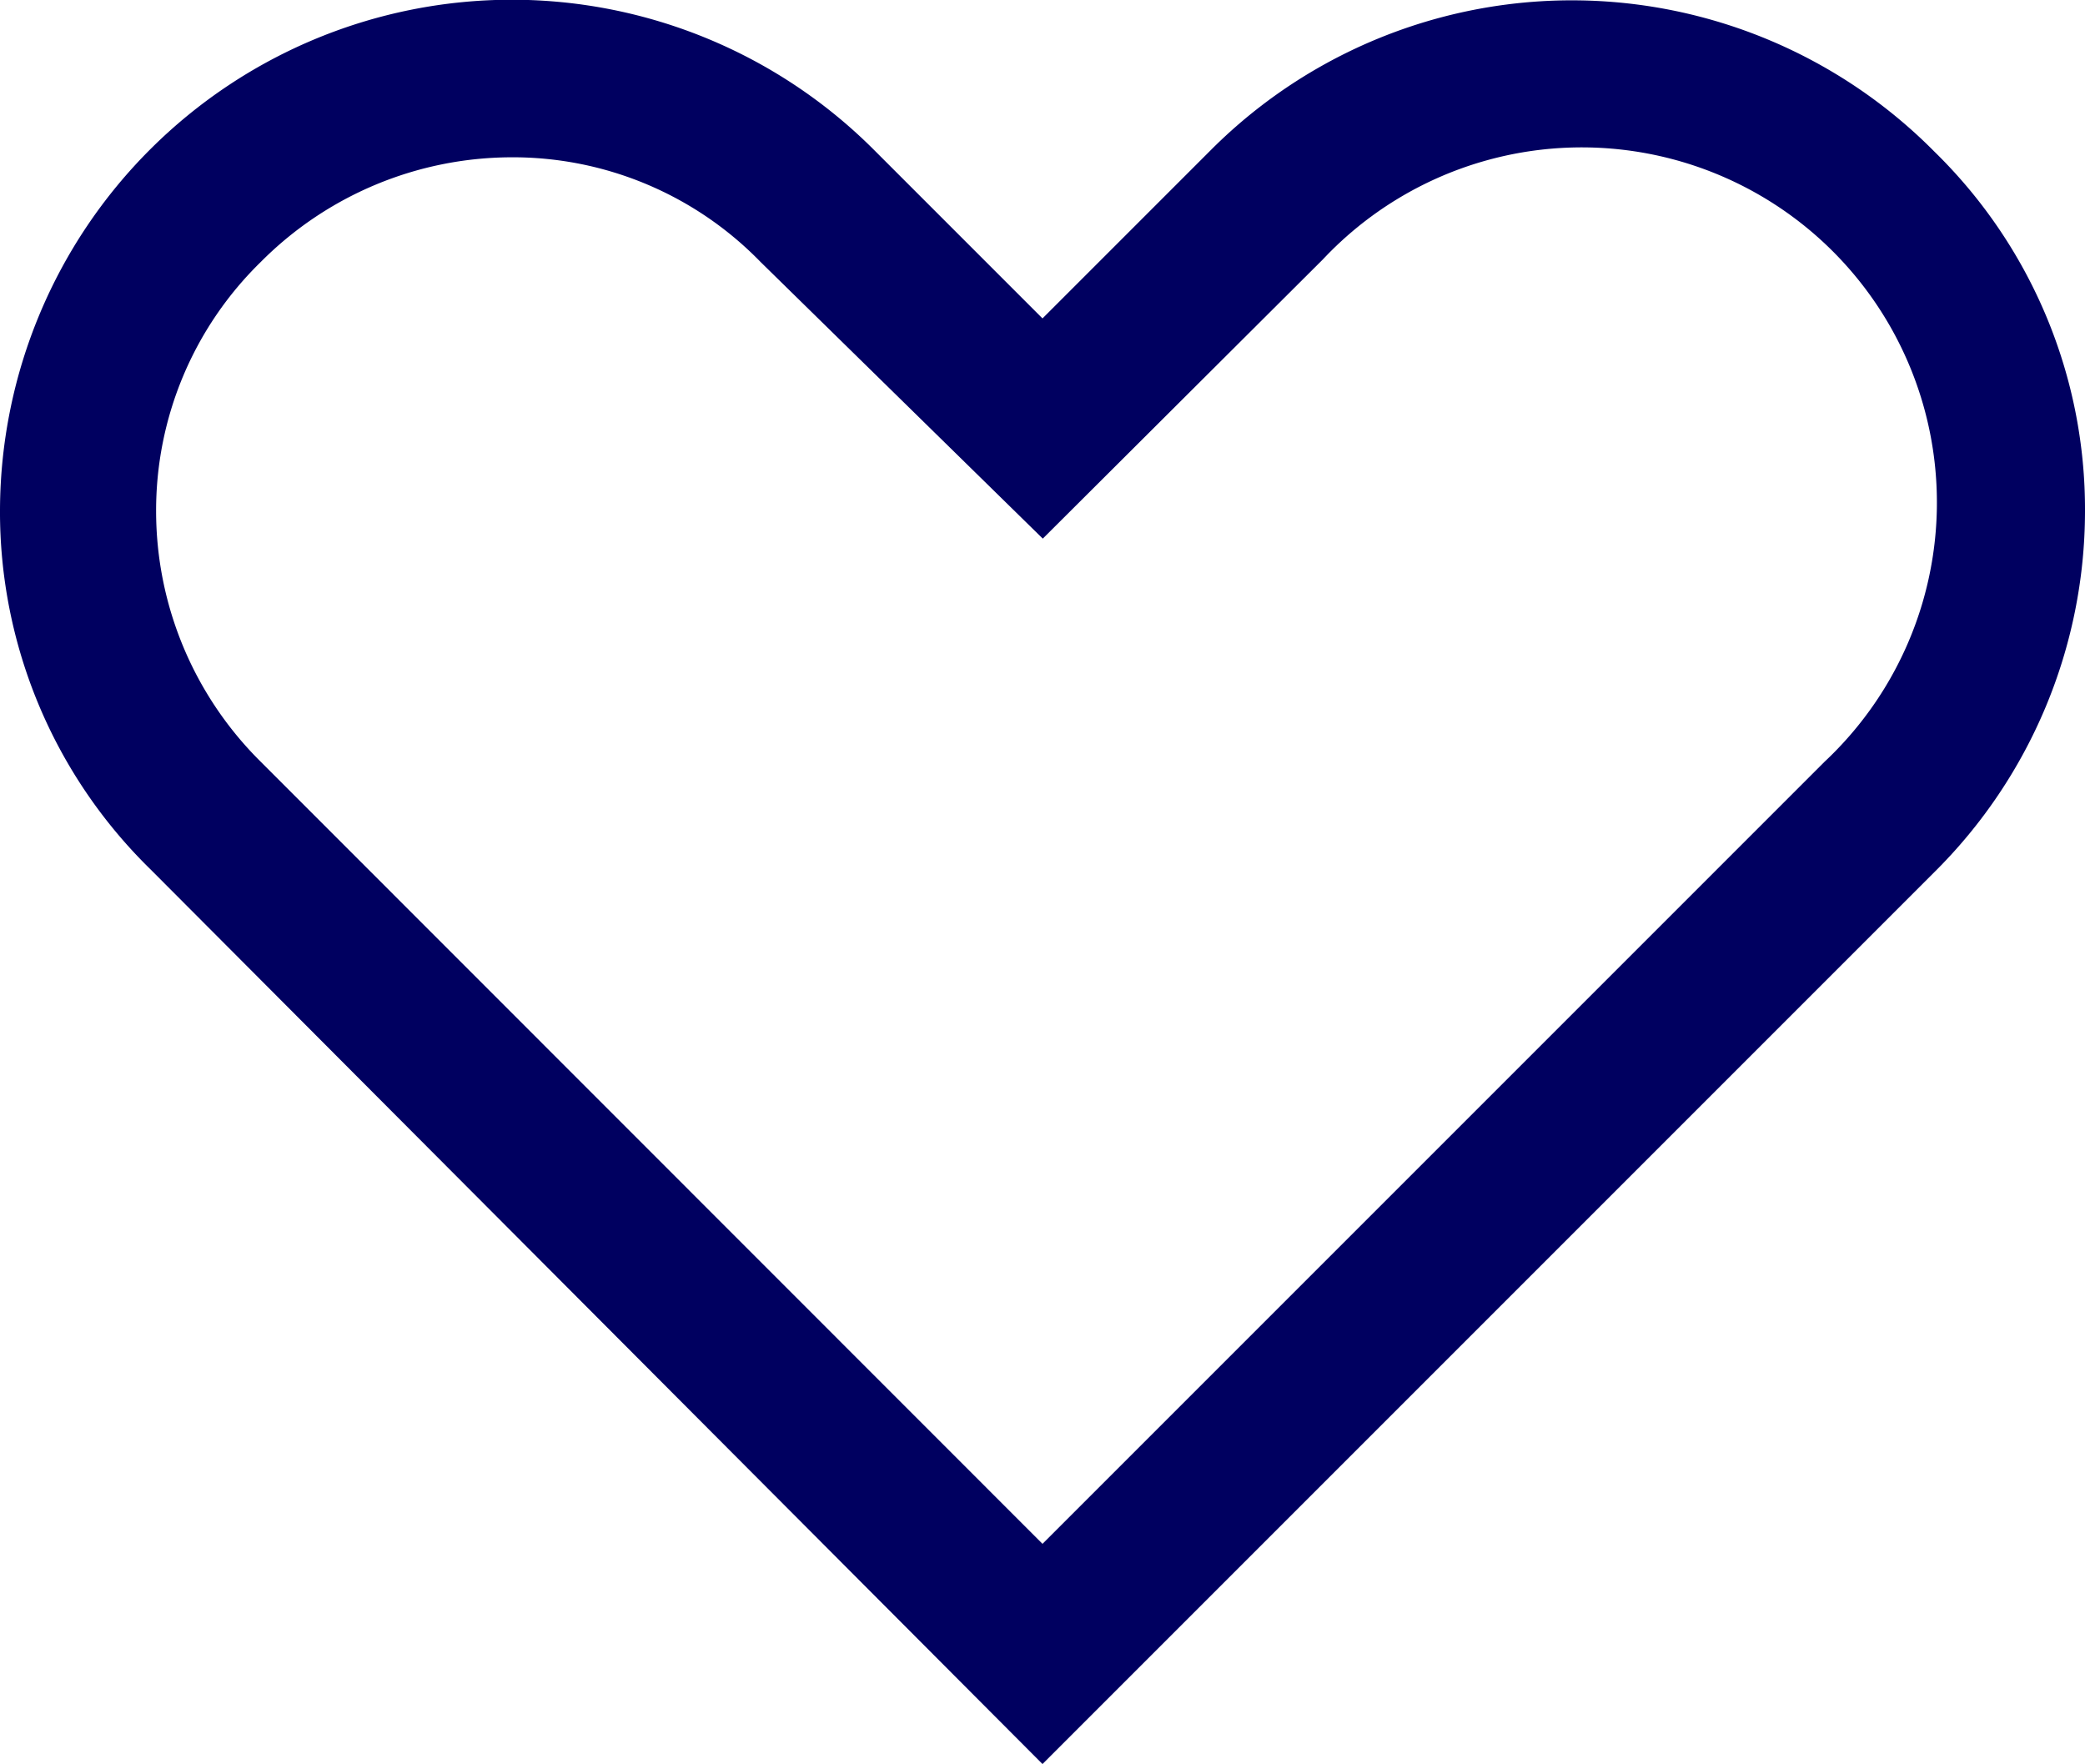<svg xmlns="http://www.w3.org/2000/svg" viewBox="0 0 70.92 60"><defs><style>.cls-1{fill:#000060;}</style></defs><title>inactive</title><g id="Layer_2" data-name="Layer 2"><g id="bucket_list"><path class="cls-1" d="M41.22,5.07l-5.76,5.76L29.7,5.07A17.41,17.41,0,0,0,0,17.32,17,17,0,0,0,5.12,29.57L35.46,60,65.8,29.66a17.3,17.3,0,0,0,5.12-12.25A17,17,0,0,0,65.8,5.16,17.35,17.35,0,0,0,41.22,5.07ZM62.06,25.91l-26.6,26.6L8.87,25.91a12,12,0,0,1-3.56-8.5,11.81,11.81,0,0,1,3.56-8.5,12.06,12.06,0,0,1,8.5-3.56,11.75,11.75,0,0,1,8.5,3.56l9.6,9.41L45,8.82A12.08,12.08,0,1,1,62.06,25.91Z"/></g></g></svg>